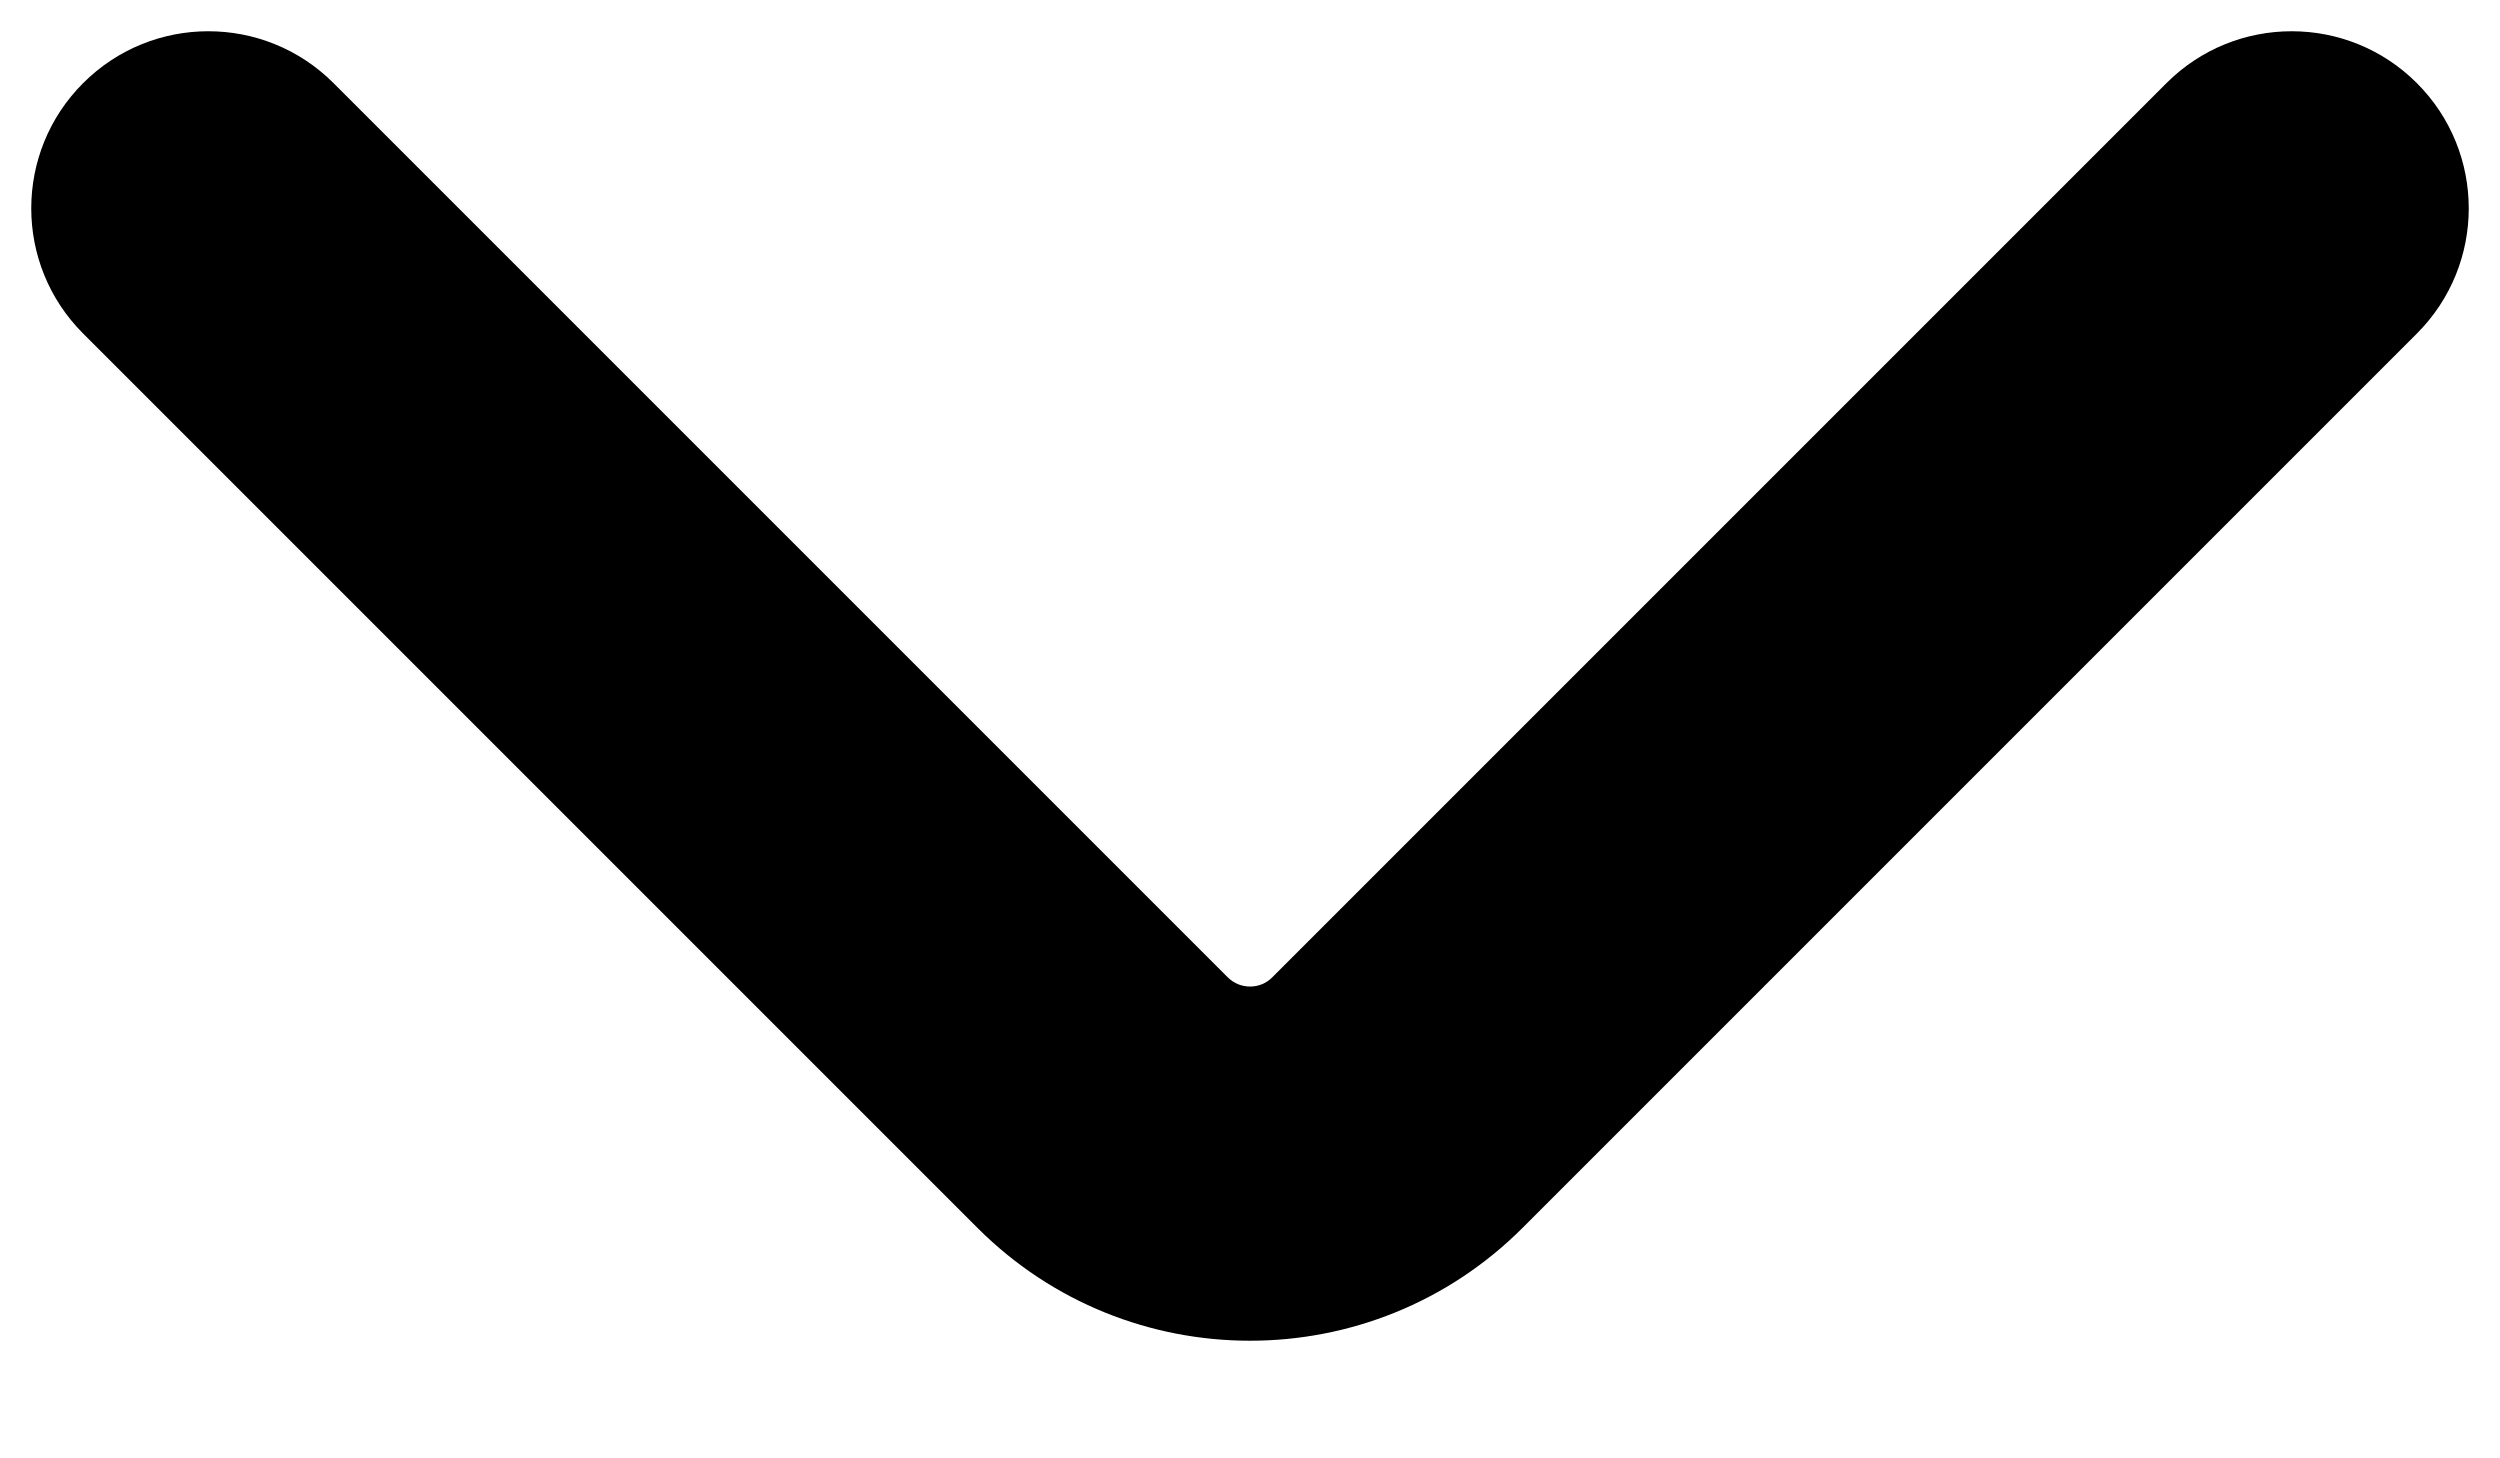 <svg width="12" height="7" viewBox="0 0 12 7" fill="current" xmlns="http://www.w3.org/2000/svg">
<path fill-rule="evenodd" clip-rule="evenodd" d="M0.399 0.399C0.731 0.067 1.269 0.067 1.601 0.399L5.894 4.692C5.953 4.75 6.048 4.75 6.106 4.692L10.399 0.399C10.731 0.067 11.269 0.067 11.601 0.399C11.933 0.731 11.933 1.269 11.601 1.601L7.308 5.894C6.586 6.616 5.414 6.616 4.692 5.894L0.399 1.601C0.067 1.269 0.067 0.731 0.399 0.399Z" fill="current"/>
</svg>
